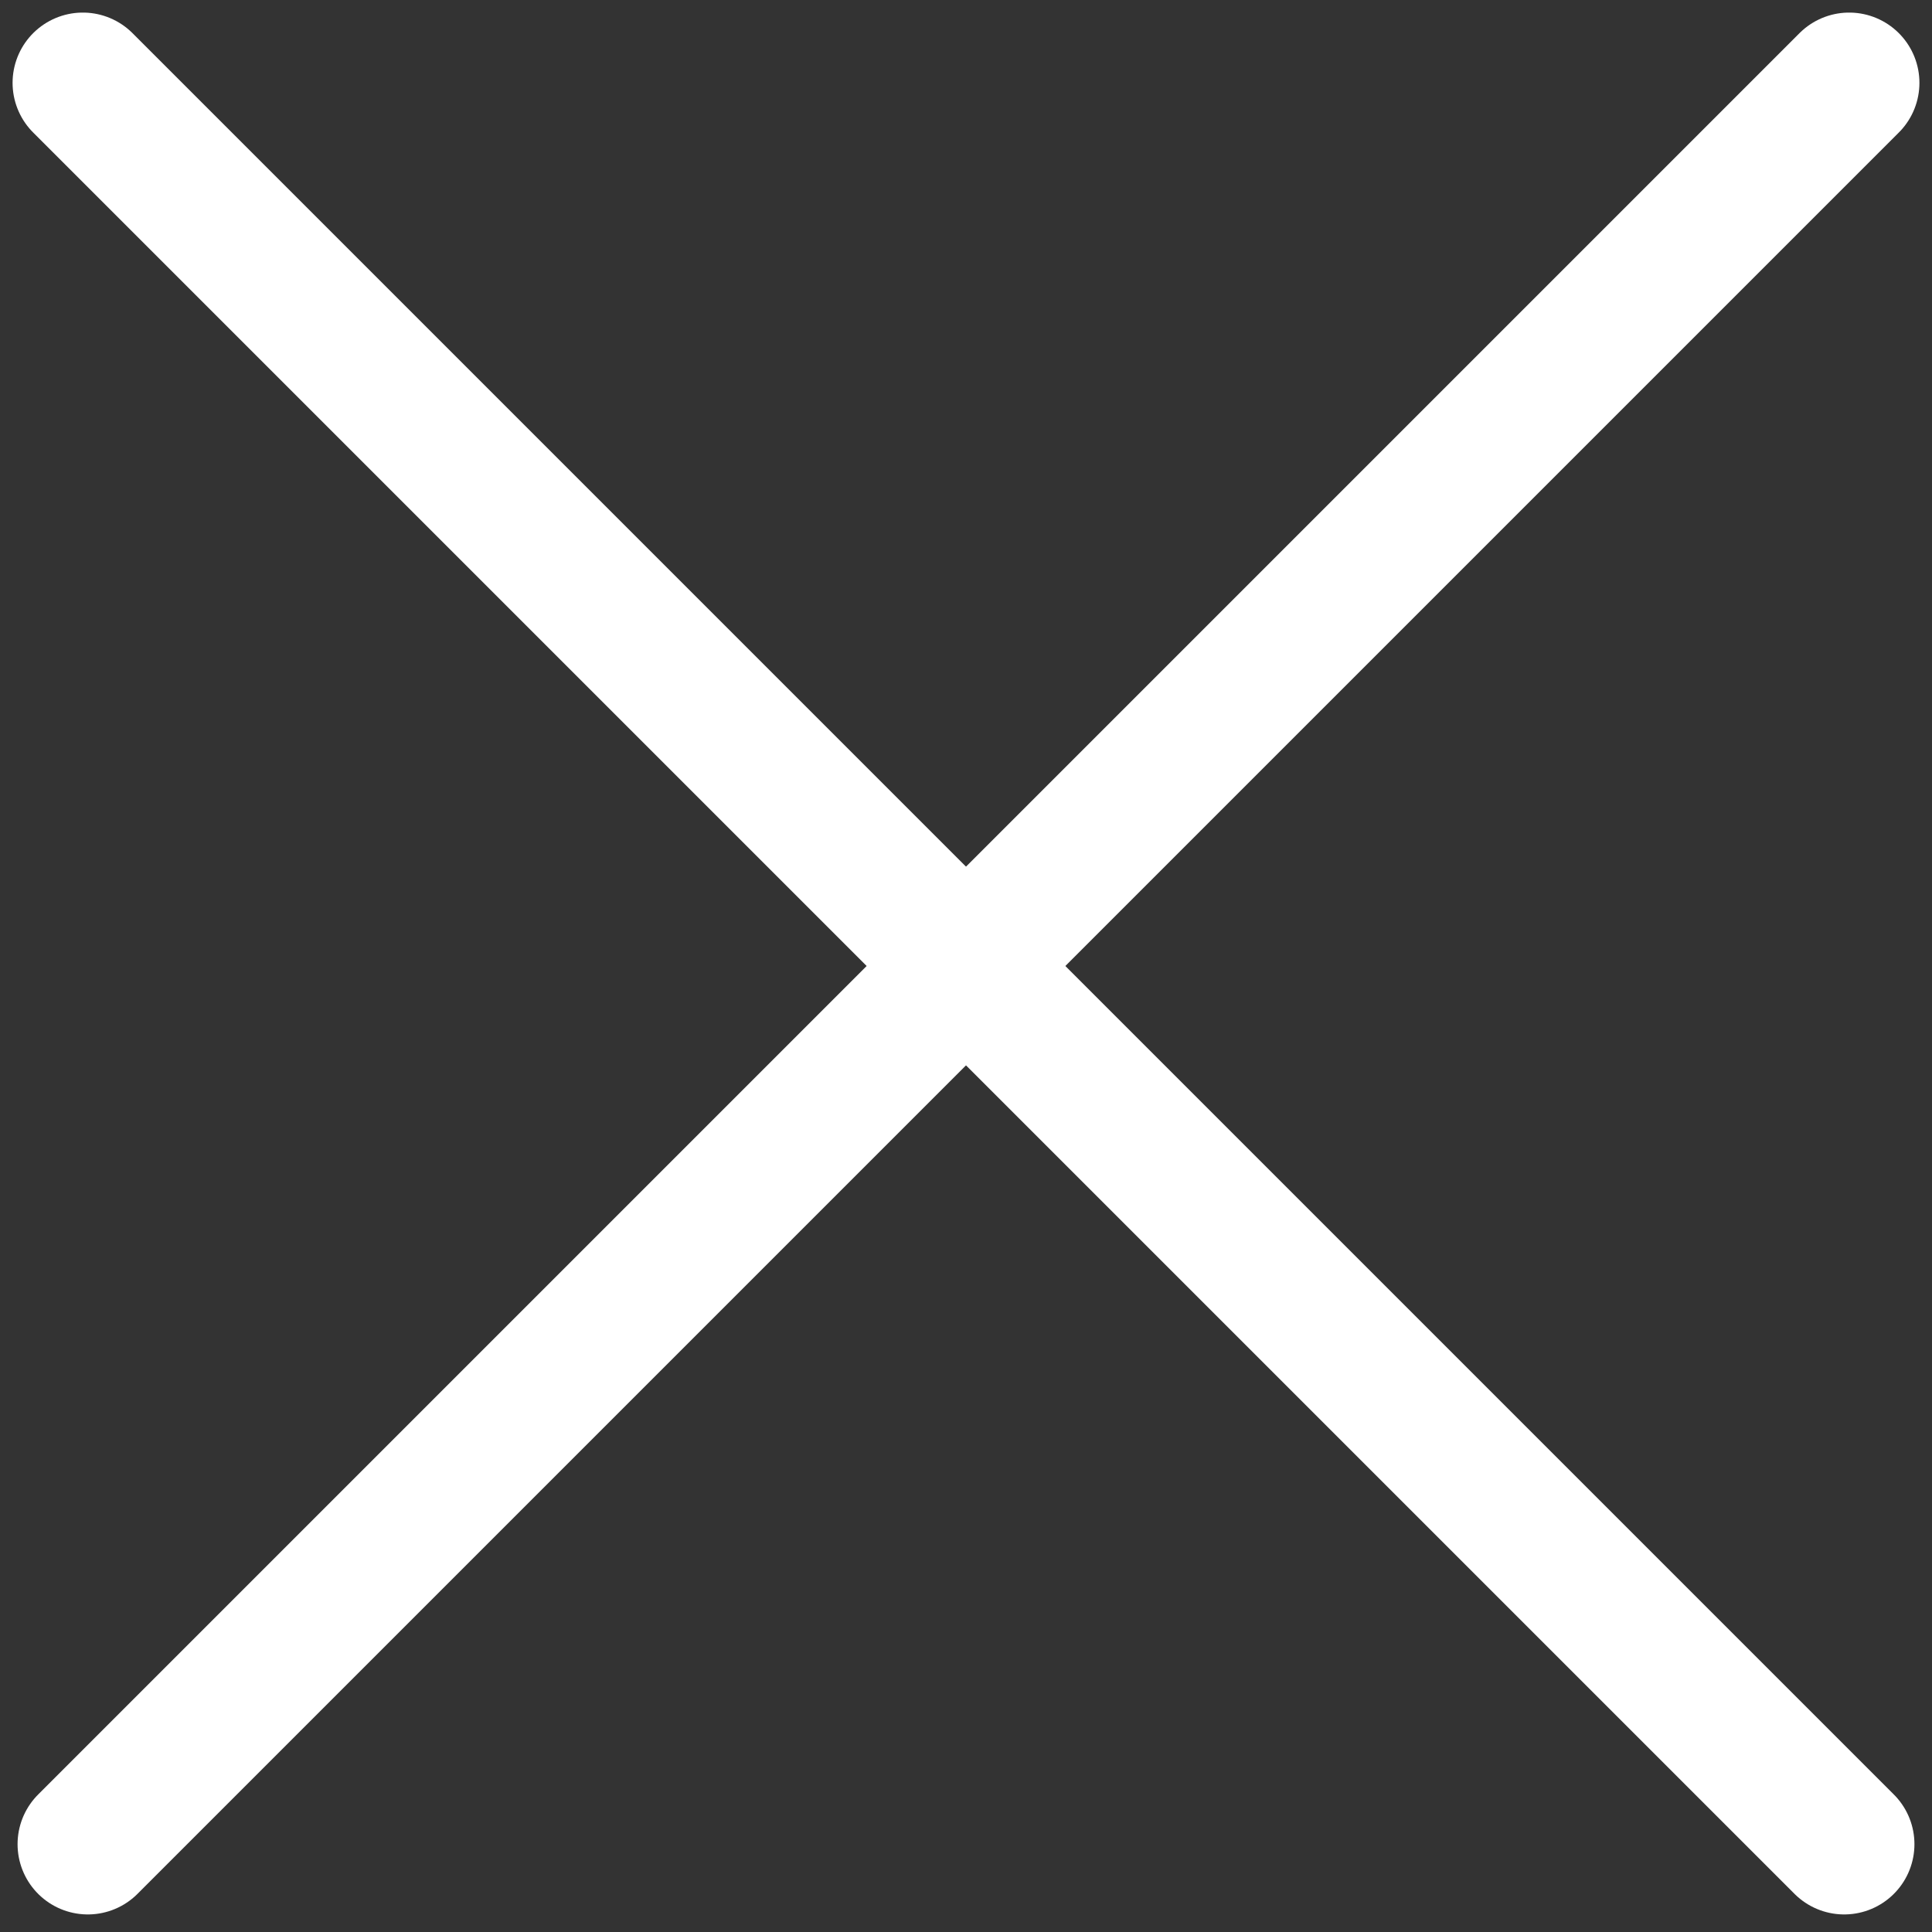 <?xml version="1.0" encoding="UTF-8" standalone="no"?>
<svg width="55px" height="55px" viewBox="0 0 55 55" version="1.1" xmlns="http://www.w3.org/2000/svg" xmlns:xlink="http://www.w3.org/1999/xlink">
    <rect x="0" y="0" width="55" height="55" fill="#333333" stroke="none"/>
    <!-- Generator: Sketch 39 (31667) - http://www.bohemiancoding.com/sketch -->
    <title>Group 2</title>
    <desc>Created with Sketch.</desc>
    <defs></defs>
    <g id="Icons" stroke="none" stroke-width="1" fill="none" fill-rule="evenodd" stroke-linecap="round">
        <g id="Artboard-1" transform="translate(-476, -959)" stroke="#FFFFFF" stroke-width="4">
            <g id="Group-2" transform="translate(478, 961)">
                <path d="M50.642,0.358 L0.5,50.5" id="Line"></path>
                <path d="M50.642,0.358 L0.5,50.5" id="Line-Copy" transform="translate(25.5, 25.5) scale(-1, 1) translate(-25.5, -25.5) "></path>
            </g>
        </g>
    </g>
</svg>